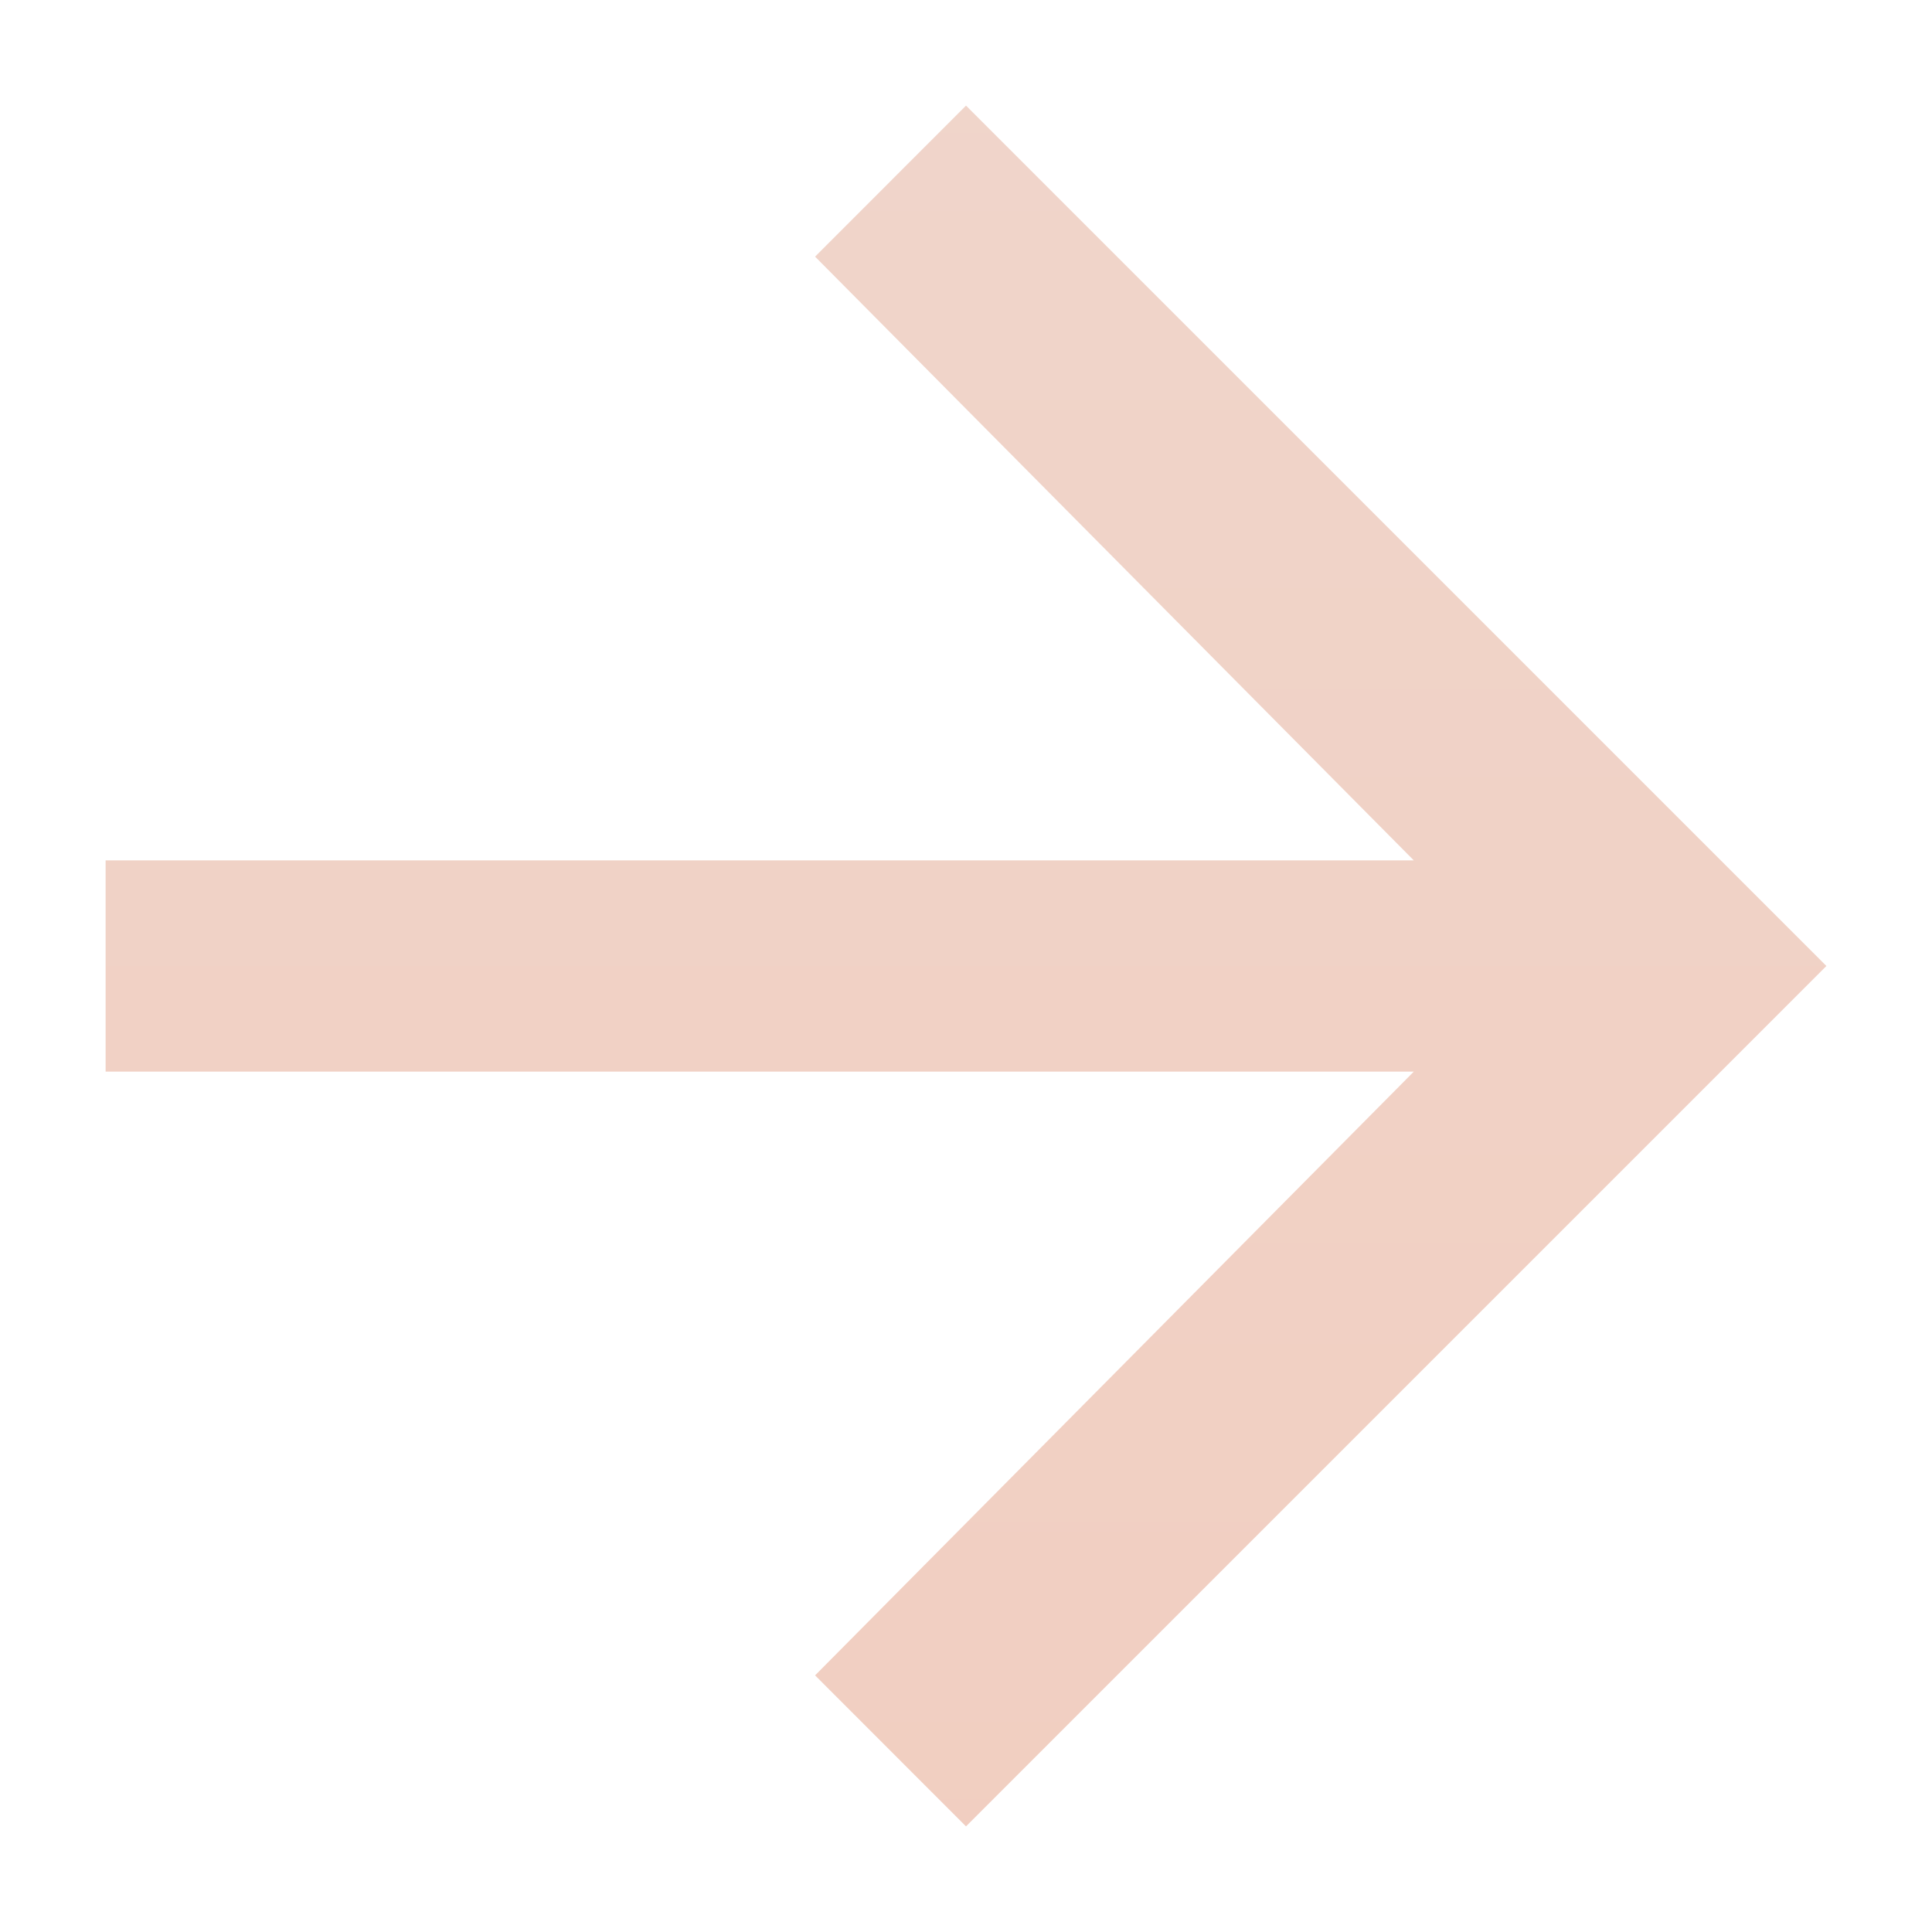 <svg width="18" height="18" viewBox="0 0 18 18" fill="none" xmlns="http://www.w3.org/2000/svg">
<path d="M9 0.984L17.016 9L9 17.016L7.594 15.609L13.172 9.984H0.984V8.016H13.172L7.594 2.391L9 0.984Z" fill="url(#paint0_linear_0_76)"/>
<defs>
<linearGradient id="paint0_linear_0_76" x1="9" y1="-13" x2="9" y2="31" gradientUnits="userSpaceOnUse">
<stop stop-color="#EEDAD2"/>
<stop offset="1" stop-color="#F3C9B9"/>
</linearGradient>
</defs>
</svg>

